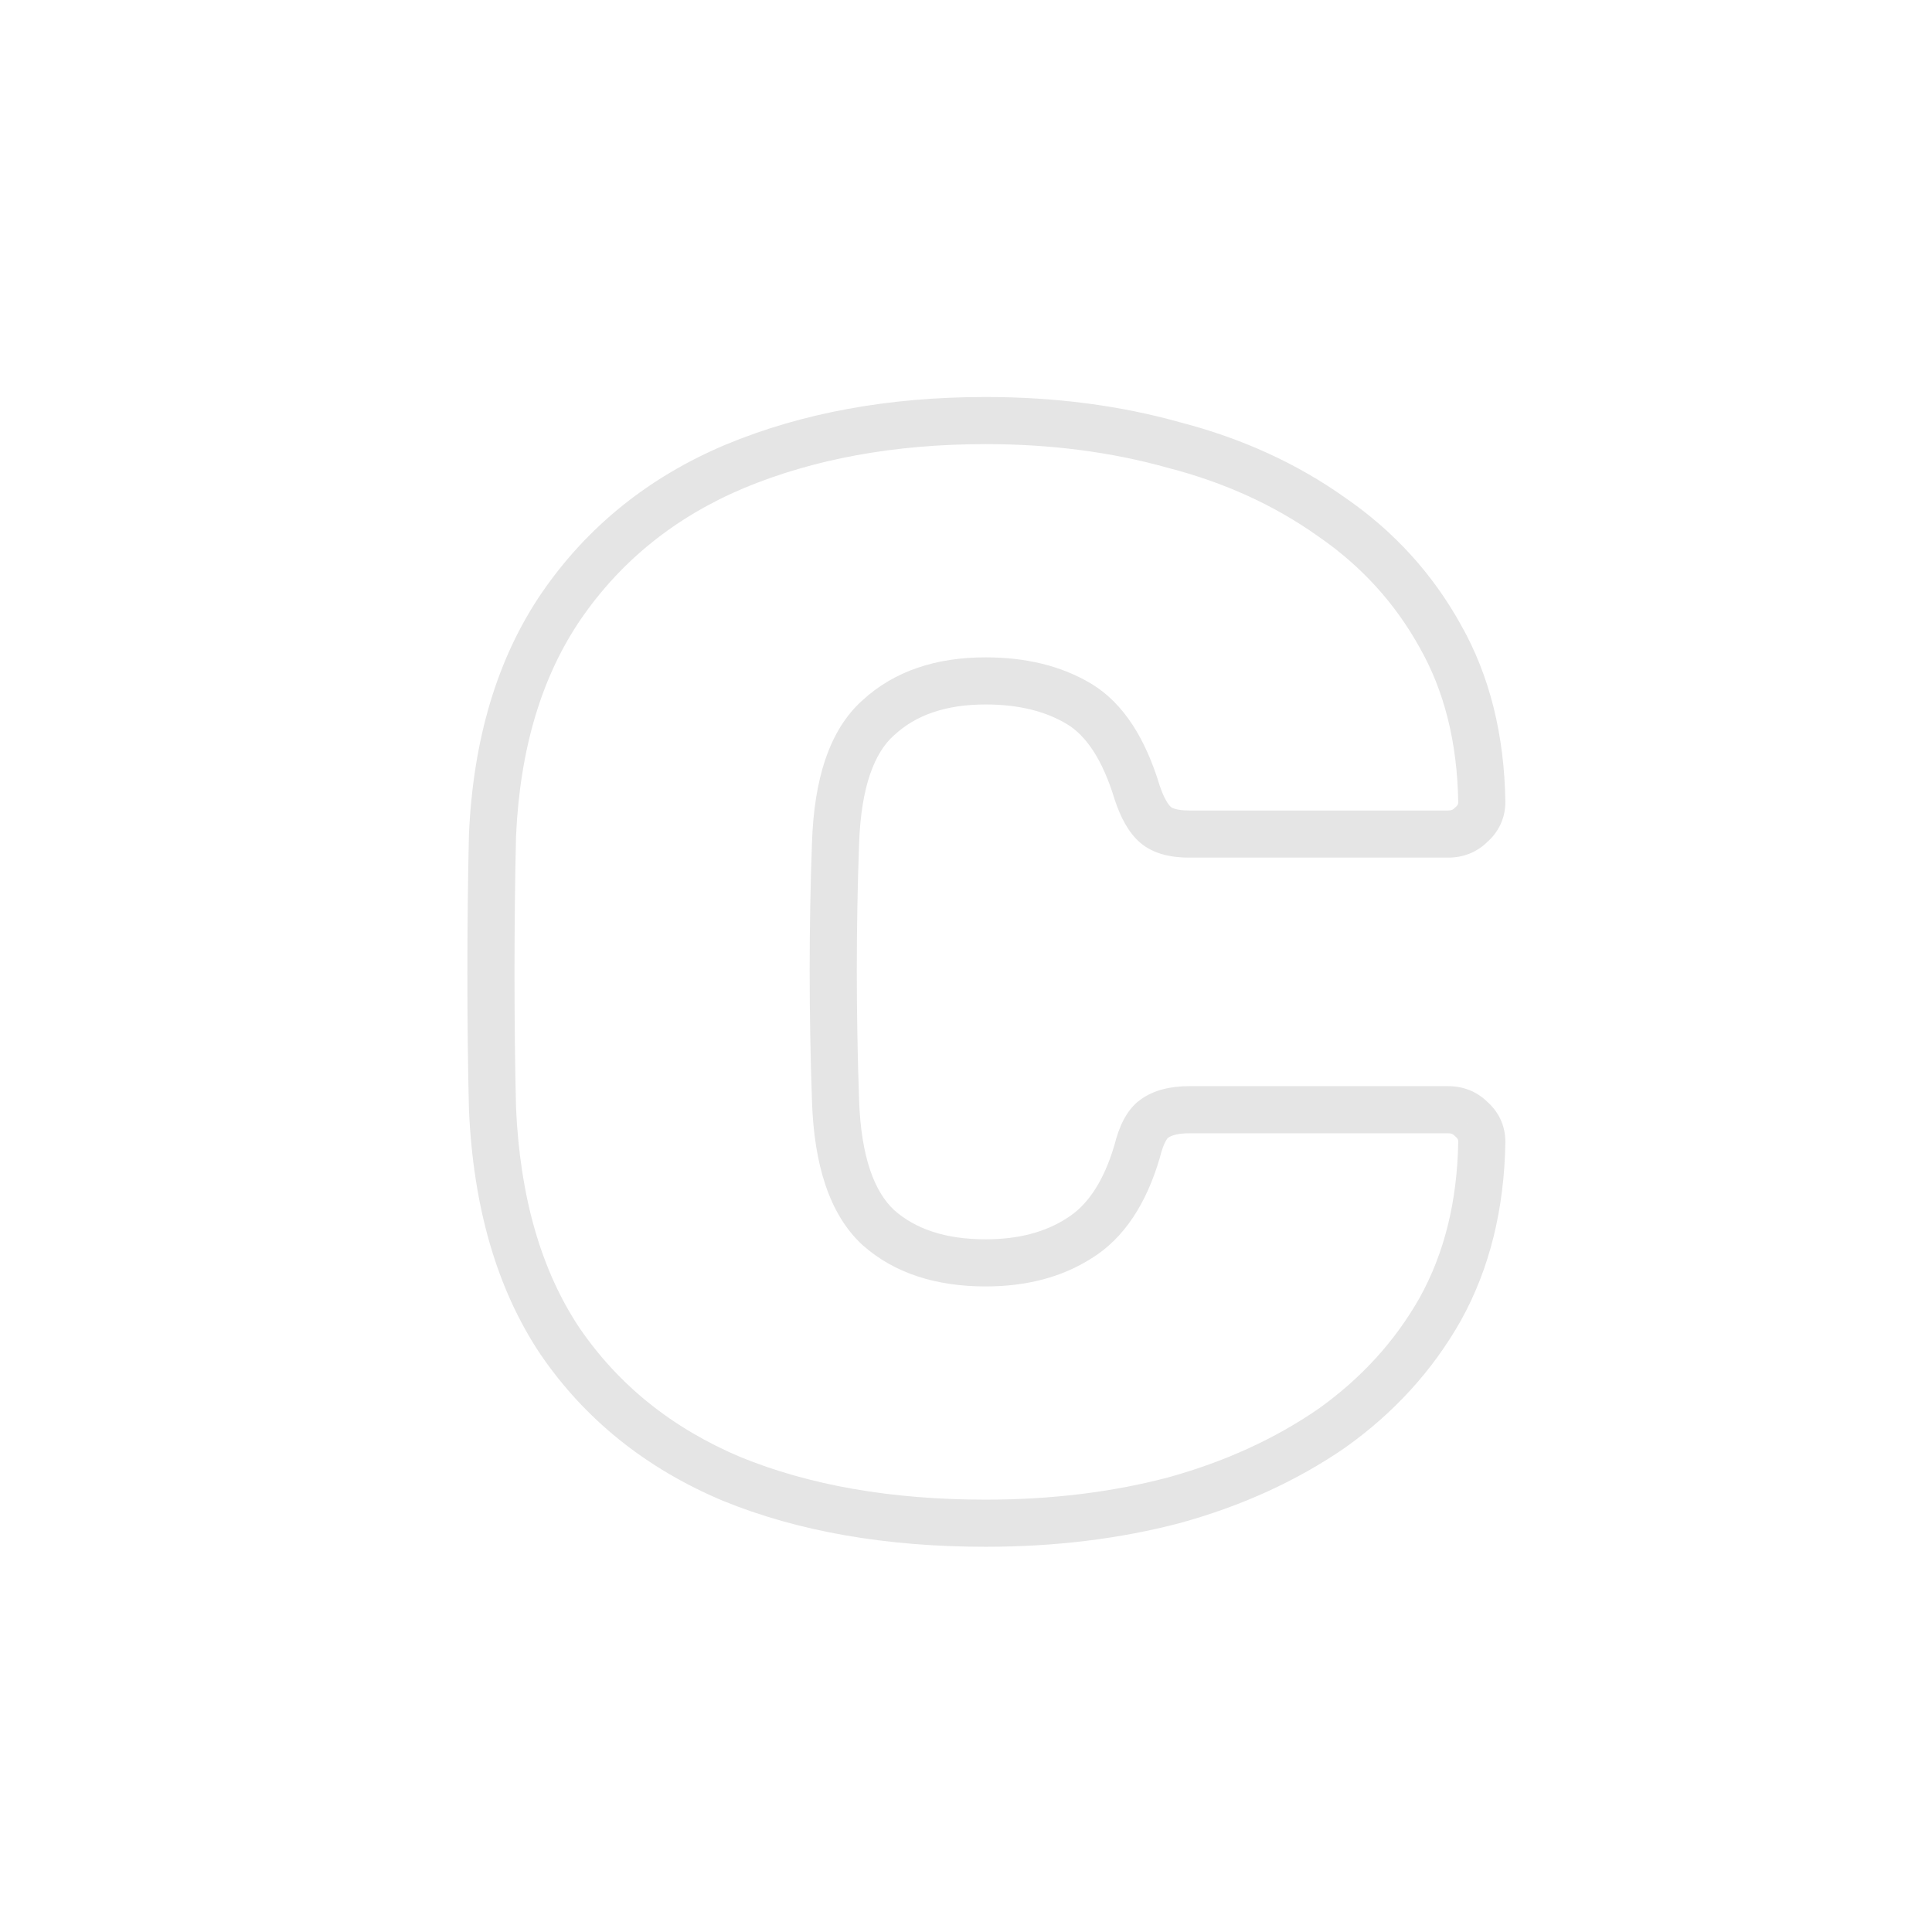 <svg width="82" height="82" viewBox="0 0 82 82" fill="none" xmlns="http://www.w3.org/2000/svg">
<!-- <rect width="82" height="82" fill="black"/> -->
<path d="M31.042 62.765L30.653 63.686L30.664 63.691L31.042 62.765ZM23.762 56.915L22.93 57.47L22.937 57.479L23.762 56.915ZM20.902 47.035L19.903 47.059L19.903 47.069L19.903 47.078L20.902 47.035ZM20.902 35.465L19.903 35.421L19.903 35.431L19.903 35.442L20.902 35.465ZM23.827 25.715L23.004 25.148L23.002 25.151L23.827 25.715ZM31.172 19.8L30.788 18.877L30.783 18.879L31.172 19.8ZM49.827 18.89L49.557 19.853L49.567 19.856L49.577 19.858L49.827 18.89ZM56.522 21.945L55.943 22.76L55.949 22.764L55.955 22.768L56.522 21.945ZM61.137 27.015L60.262 27.499L60.267 27.507L61.137 27.015ZM62.892 34.035H63.892V34.027L63.892 34.019L62.892 34.035ZM62.437 35.01L61.787 34.251L61.757 34.276L61.73 34.303L62.437 35.01ZM49.047 35.01L48.397 35.769L48.397 35.769L49.047 35.01ZM48.267 33.645L47.31 33.934L47.314 33.948L47.319 33.961L48.267 33.645ZM37.282 30.46L37.945 31.209L37.953 31.202L37.961 31.195L37.282 30.46ZM35.462 35.79L36.462 35.827L36.462 35.824L35.462 35.79ZM35.462 46.71L36.462 46.676L36.462 46.675L35.462 46.71ZM37.282 52.105L36.604 52.84L36.612 52.847L36.62 52.854L37.282 52.105ZM45.797 52.56L45.273 51.708L45.266 51.713L45.258 51.718L45.797 52.56ZM48.267 48.855L49.227 49.136L49.233 49.117L49.237 49.097L48.267 48.855ZM48.982 47.49L49.564 48.304L49.573 48.297L49.582 48.29L48.982 47.49ZM62.437 47.49L61.73 48.197L61.757 48.224L61.787 48.249L62.437 47.49ZM62.892 48.465L63.892 48.481L63.892 48.473V48.465H62.892ZM61.137 55.55L62.008 56.042L62.012 56.034L61.137 55.55ZM56.522 60.62L57.09 61.444L57.096 61.439L57.102 61.435L56.522 60.62ZM49.827 63.675L50.082 64.642L50.093 64.639L49.827 63.675ZM41.832 63.65C37.815 63.65 34.352 63.037 31.421 61.839L30.664 63.691C33.886 65.007 37.616 65.65 41.832 65.65V63.65ZM31.432 61.844C28.52 60.614 26.25 58.783 24.588 56.351L22.937 57.479C24.828 60.247 27.411 62.316 30.653 63.686L31.432 61.844ZM24.594 56.36C22.987 53.949 22.069 50.846 21.901 46.992L19.903 47.078C20.082 51.198 21.071 54.681 22.93 57.47L24.594 56.36ZM21.902 47.011C21.859 45.243 21.837 43.345 21.837 41.315H19.837C19.837 43.359 19.859 45.273 19.903 47.059L21.902 47.011ZM21.837 41.315C21.837 39.285 21.859 37.343 21.902 35.488L19.903 35.442C19.859 37.313 19.837 39.271 19.837 41.315H21.837ZM21.901 35.509C22.068 31.751 23.004 28.692 24.653 26.279L23.002 25.151C21.097 27.938 20.083 31.379 19.903 35.421L21.901 35.509ZM24.651 26.282C26.358 23.802 28.653 21.95 31.562 20.721L30.783 18.879C27.538 20.25 24.936 22.341 23.004 25.148L24.651 26.282ZM31.557 20.723C34.535 19.482 37.954 18.85 41.832 18.85V16.85C37.737 16.85 34.049 17.518 30.788 18.877L31.557 20.723ZM41.832 18.85C44.611 18.85 47.184 19.187 49.557 19.853L50.098 17.927C47.53 17.206 44.773 16.85 41.832 16.85V18.85ZM49.577 19.858C51.982 20.48 54.1 21.45 55.943 22.76L57.102 21.13C55.044 19.667 52.699 18.6 50.078 17.922L49.577 19.858ZM55.955 22.768C57.78 24.026 59.212 25.6 60.262 27.499L62.012 26.531C60.809 24.356 59.165 22.551 57.09 21.122L55.955 22.768ZM60.267 27.507C61.298 29.332 61.851 31.502 61.892 34.051L63.892 34.019C63.847 31.194 63.23 28.685 62.008 26.523L60.267 27.507ZM61.892 34.035C61.892 34.125 61.874 34.175 61.787 34.251L63.088 35.769C63.607 35.325 63.892 34.725 63.892 34.035H61.892ZM61.73 34.303C61.67 34.363 61.605 34.4 61.462 34.4V36.4C62.1 36.4 62.685 36.177 63.145 35.717L61.73 34.303ZM61.462 34.4H50.477V36.4H61.462V34.4ZM50.477 34.4C49.926 34.4 49.737 34.284 49.698 34.251L48.397 35.769C48.965 36.256 49.729 36.4 50.477 36.4V34.4ZM49.698 34.251C49.599 34.166 49.411 33.915 49.216 33.329L47.319 33.961C47.557 34.675 47.889 35.334 48.397 35.769L49.698 34.251ZM49.225 33.356C48.627 31.378 47.698 29.849 46.312 29.017L45.283 30.733C46.063 31.201 46.781 32.185 47.31 33.934L49.225 33.356ZM46.312 29.017C45.04 28.255 43.531 27.9 41.832 27.9V29.9C43.254 29.9 44.388 30.195 45.283 30.733L46.312 29.017ZM41.832 27.9C39.738 27.9 37.958 28.476 36.604 29.725L37.961 31.195C38.86 30.364 40.113 29.9 41.832 29.9V27.9ZM36.62 29.711C35.182 30.983 34.553 33.107 34.463 35.756L36.462 35.824C36.545 33.36 37.129 31.931 37.945 31.209L36.62 29.711ZM34.463 35.753C34.332 39.332 34.332 42.995 34.463 46.745L36.462 46.675C36.333 42.971 36.333 39.355 36.462 35.827L34.463 35.753ZM34.463 46.744C34.553 49.399 35.184 51.529 36.604 52.84L37.961 51.37C37.127 50.601 36.545 49.135 36.462 46.676L34.463 46.744ZM36.62 52.854C37.974 54.052 39.749 54.6 41.832 54.6V52.6C40.102 52.6 38.844 52.151 37.945 51.356L36.62 52.854ZM41.832 54.6C43.542 54.6 45.061 54.219 46.336 53.402L45.258 51.718C44.367 52.288 43.242 52.6 41.832 52.6V54.6ZM46.322 53.412C47.73 52.545 48.665 51.055 49.227 49.136L47.308 48.574C46.829 50.208 46.118 51.189 45.273 51.708L46.322 53.412ZM49.237 49.097C49.312 48.8 49.391 48.594 49.462 48.458C49.534 48.319 49.578 48.293 49.564 48.304L48.401 46.676C47.792 47.111 47.482 47.872 47.297 48.612L49.237 49.097ZM49.582 48.29C49.689 48.21 49.941 48.1 50.477 48.1V46.1C49.714 46.1 48.969 46.25 48.382 46.69L49.582 48.29ZM50.477 48.1H61.462V46.1H50.477V48.1ZM61.462 48.1C61.605 48.1 61.67 48.137 61.73 48.197L63.145 46.783C62.685 46.323 62.1 46.1 61.462 46.1V48.1ZM61.787 48.249C61.874 48.325 61.892 48.375 61.892 48.465H63.892C63.892 47.775 63.607 47.175 63.088 46.731L61.787 48.249ZM61.892 48.449C61.851 50.997 61.298 53.193 60.262 55.066L62.012 56.034C63.23 53.833 63.847 51.306 63.892 48.481L61.892 48.449ZM60.267 55.058C59.216 56.918 57.779 58.499 55.943 59.805L57.102 61.435C59.166 59.967 60.806 58.169 62.008 56.042L60.267 55.058ZM55.955 59.797C54.106 61.07 51.978 62.044 49.561 62.711L50.093 64.639C52.703 63.919 55.039 62.856 57.09 61.444L55.955 59.797ZM49.573 62.708C47.195 63.334 44.617 63.65 41.832 63.65V65.65C44.768 65.65 47.52 65.316 50.082 64.642L49.573 62.708Z" fill="#e5e5e5"/>
</svg>

